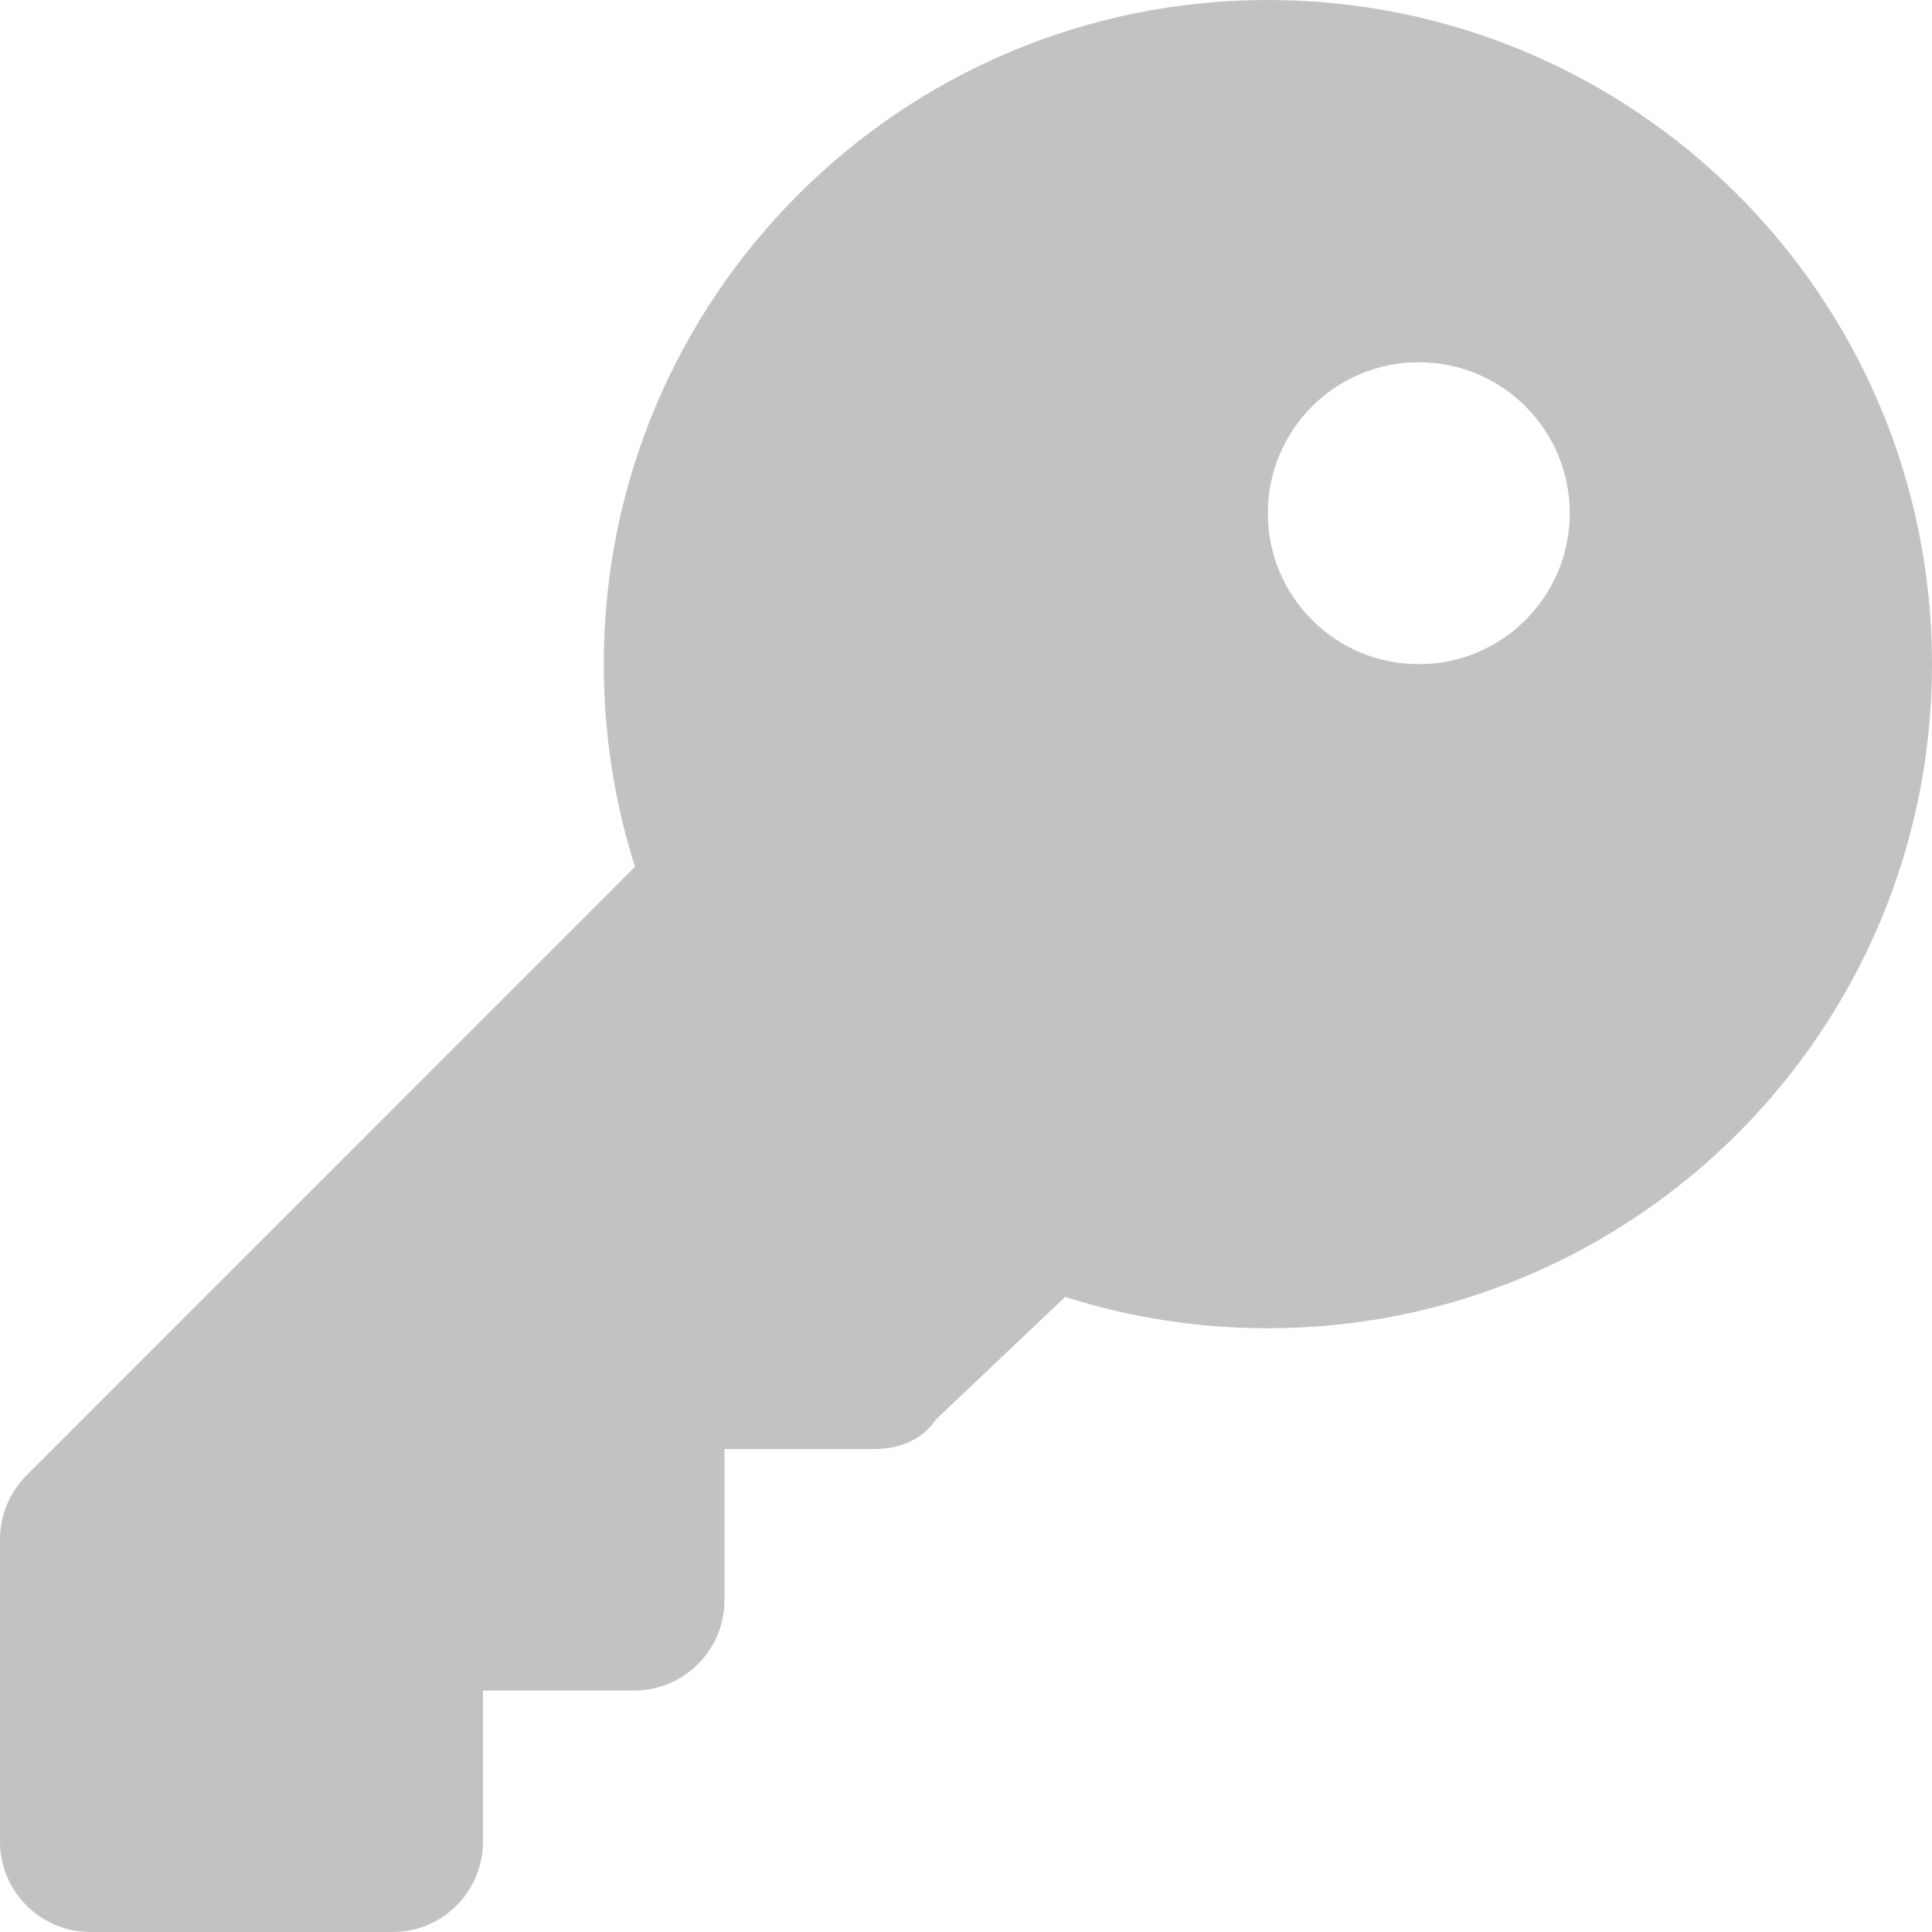 <svg width="26" height="26" viewBox="0 0 26 26" fill="none" xmlns="http://www.w3.org/2000/svg">
<path d="M14.335 17.453L12.599 19.099C12.416 19.373 12.106 19.5 11.781 19.5H9.75V21.531C9.75 22.207 9.207 22.75 8.531 22.75H6.5V24.781C6.5 25.457 5.957 26 5.281 26H1.219C0.546 26 0 25.457 0 24.781V20.719C0 20.394 0.128 20.084 0.357 19.855L8.546 11.665C8.272 10.806 8.125 9.887 8.125 8.938C8.125 4.002 12.127 0 17.062 0C21.998 0 26 4.002 26 8.938C26 13.873 21.998 17.875 17.062 17.875C16.113 17.875 15.194 17.728 14.335 17.453ZM19.094 8.938C20.216 8.938 21.125 8.029 21.125 6.906C21.125 5.784 20.216 4.875 19.094 4.875C17.971 4.875 17.062 5.784 17.062 6.906C17.062 8.029 17.971 8.938 19.094 8.938Z" fill="#888686" fill-opacity="0.5"/>
</svg>
